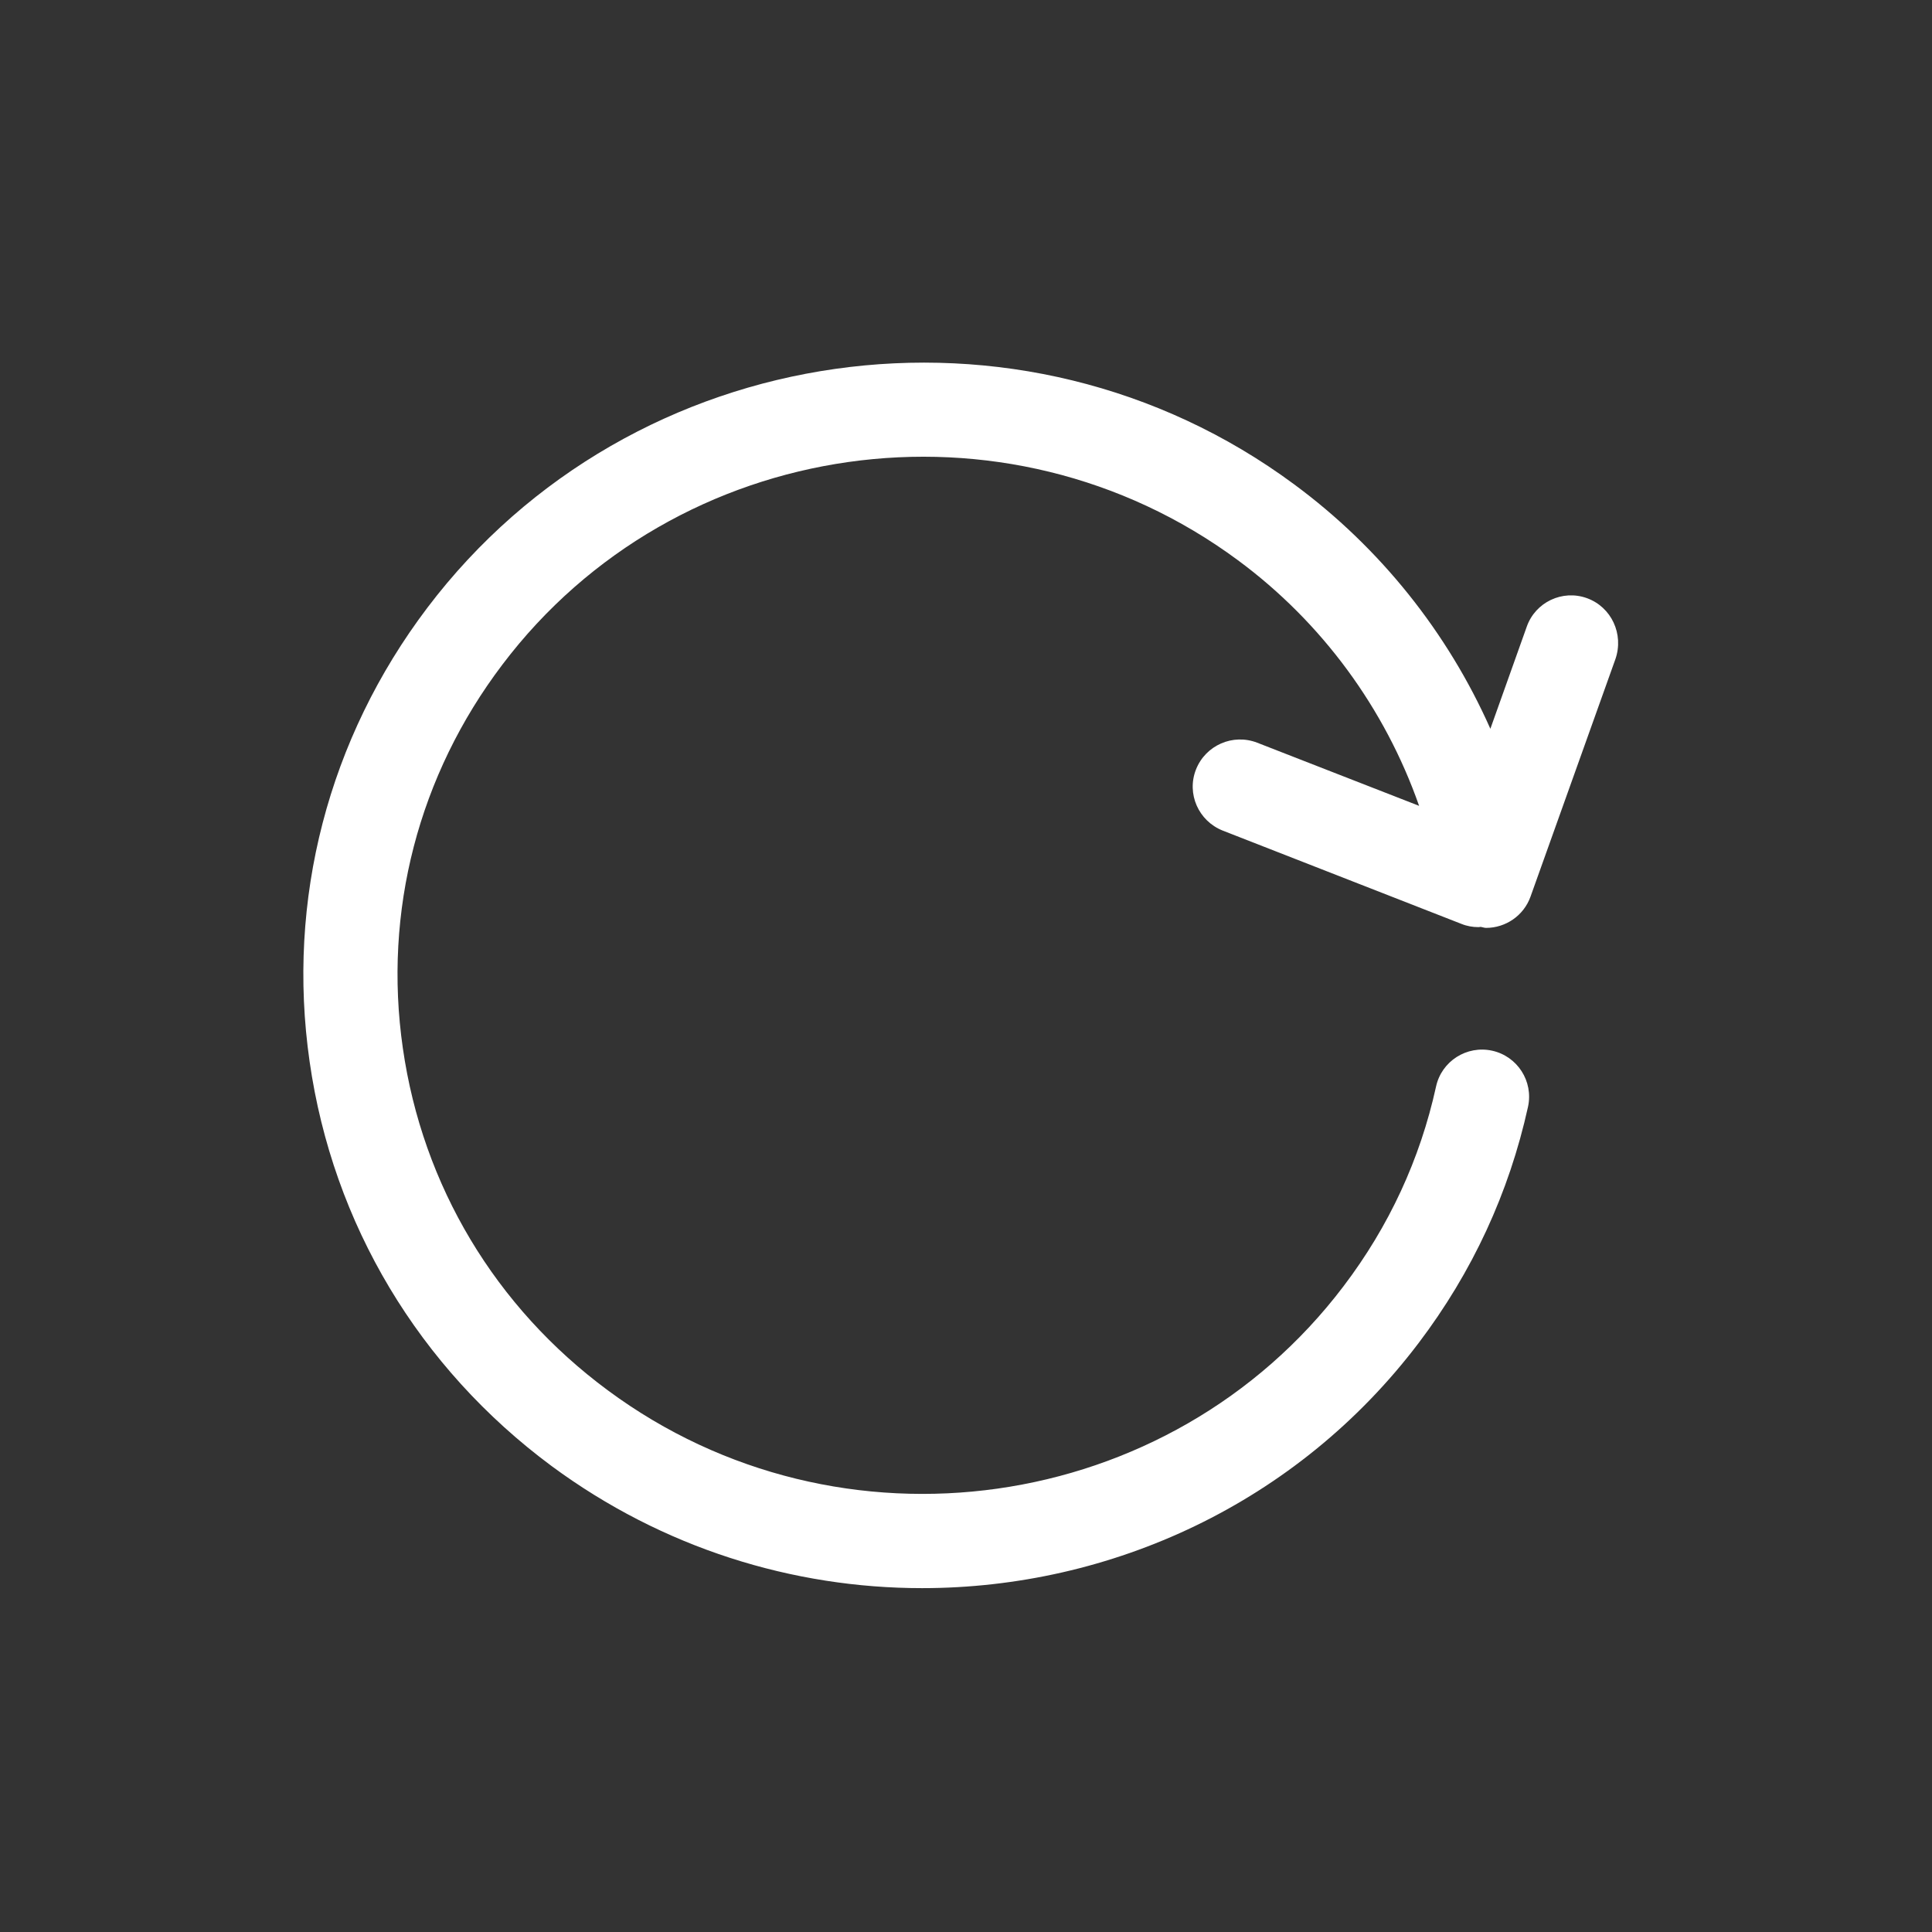 <?xml version="1.0" standalone="no"?><!DOCTYPE svg PUBLIC "-//W3C//DTD SVG 1.1//EN" "http://www.w3.org/Graphics/SVG/1.1/DTD/svg11.dtd"><svg width="30" height="30" viewBox="0 0 30 30" version="1.1" xmlns="http://www.w3.org/2000/svg" xmlns:xlink="http://www.w3.org/1999/xlink"><rect x="0" y="0" width="30" height="30" fill="#333333" stroke="none"/><defs><style type="text/css"><![CDATA[
@font-face { font-family: ifont; src: url("http://at.alicdn.com/t/font_1442373896_4754455.eot?#iefix") format("embedded-opentype"), url("http://at.alicdn.com/t/font_1442373896_4754455.woff") format("woff"), url("http://at.alicdn.com/t/font_1442373896_4754455.ttf") format("truetype"), url("http://at.alicdn.com/t/font_1442373896_4754455.svg#ifont") format("svg"); }

]]></style></defs><g class="transform-group"><g transform="scale(0.029, 0.029)"><path d="M849.694 320.276C836.57 315.541 822.094 322.441 817.494 335.565L798.011 390.224C775.146 338.676 739.022 293.352 693.022 259.393 546.768 151.157 338.414 180.652 228.824 325.417 175.789 395.5 153.33 481.819 165.777 568.407 178.224 655.402 224.36 732.385 295.39 785.015 354.92 828.986 424.597 850.363 493.732 850.363 594.798 850.363 694.51 805.039 759.587 719.126 788.405 681.108 808.023 638.626 818.17 592.625 821.146 578.96 812.488 565.566 798.958 562.59 785.429 559.613 771.899 568.137 768.923 581.802 760.399 620.631 743.758 656.62 719.405 688.685 626.457 811.398 449.626 836.427 325.425 744.426 265.219 699.914 226.254 634.837 215.701 561.237 205.148 488.042 224.089 415.118 269.007 355.859 361.82 233.146 538.515 207.981 662.851 299.982 707.904 333.265 741.593 379.4 759.858 431.489L673.134 397.665C660.145 392.659 645.533 399.018 640.392 412.006 635.251 424.995 641.745 439.607 654.734 444.748L782.452 494.672C785.429 495.889 788.54 496.43 791.652 496.43 792.058 496.43 792.464 496.295 792.87 496.295 793.817 496.43 794.764 496.836 795.711 496.836 806.129 496.836 815.87 490.342 819.523 480.06L864.982 352.882C869.582 339.488 862.817 325.012 849.694 320.276L849.694 320.276Z" fill="#fff"></path></g></g></svg>